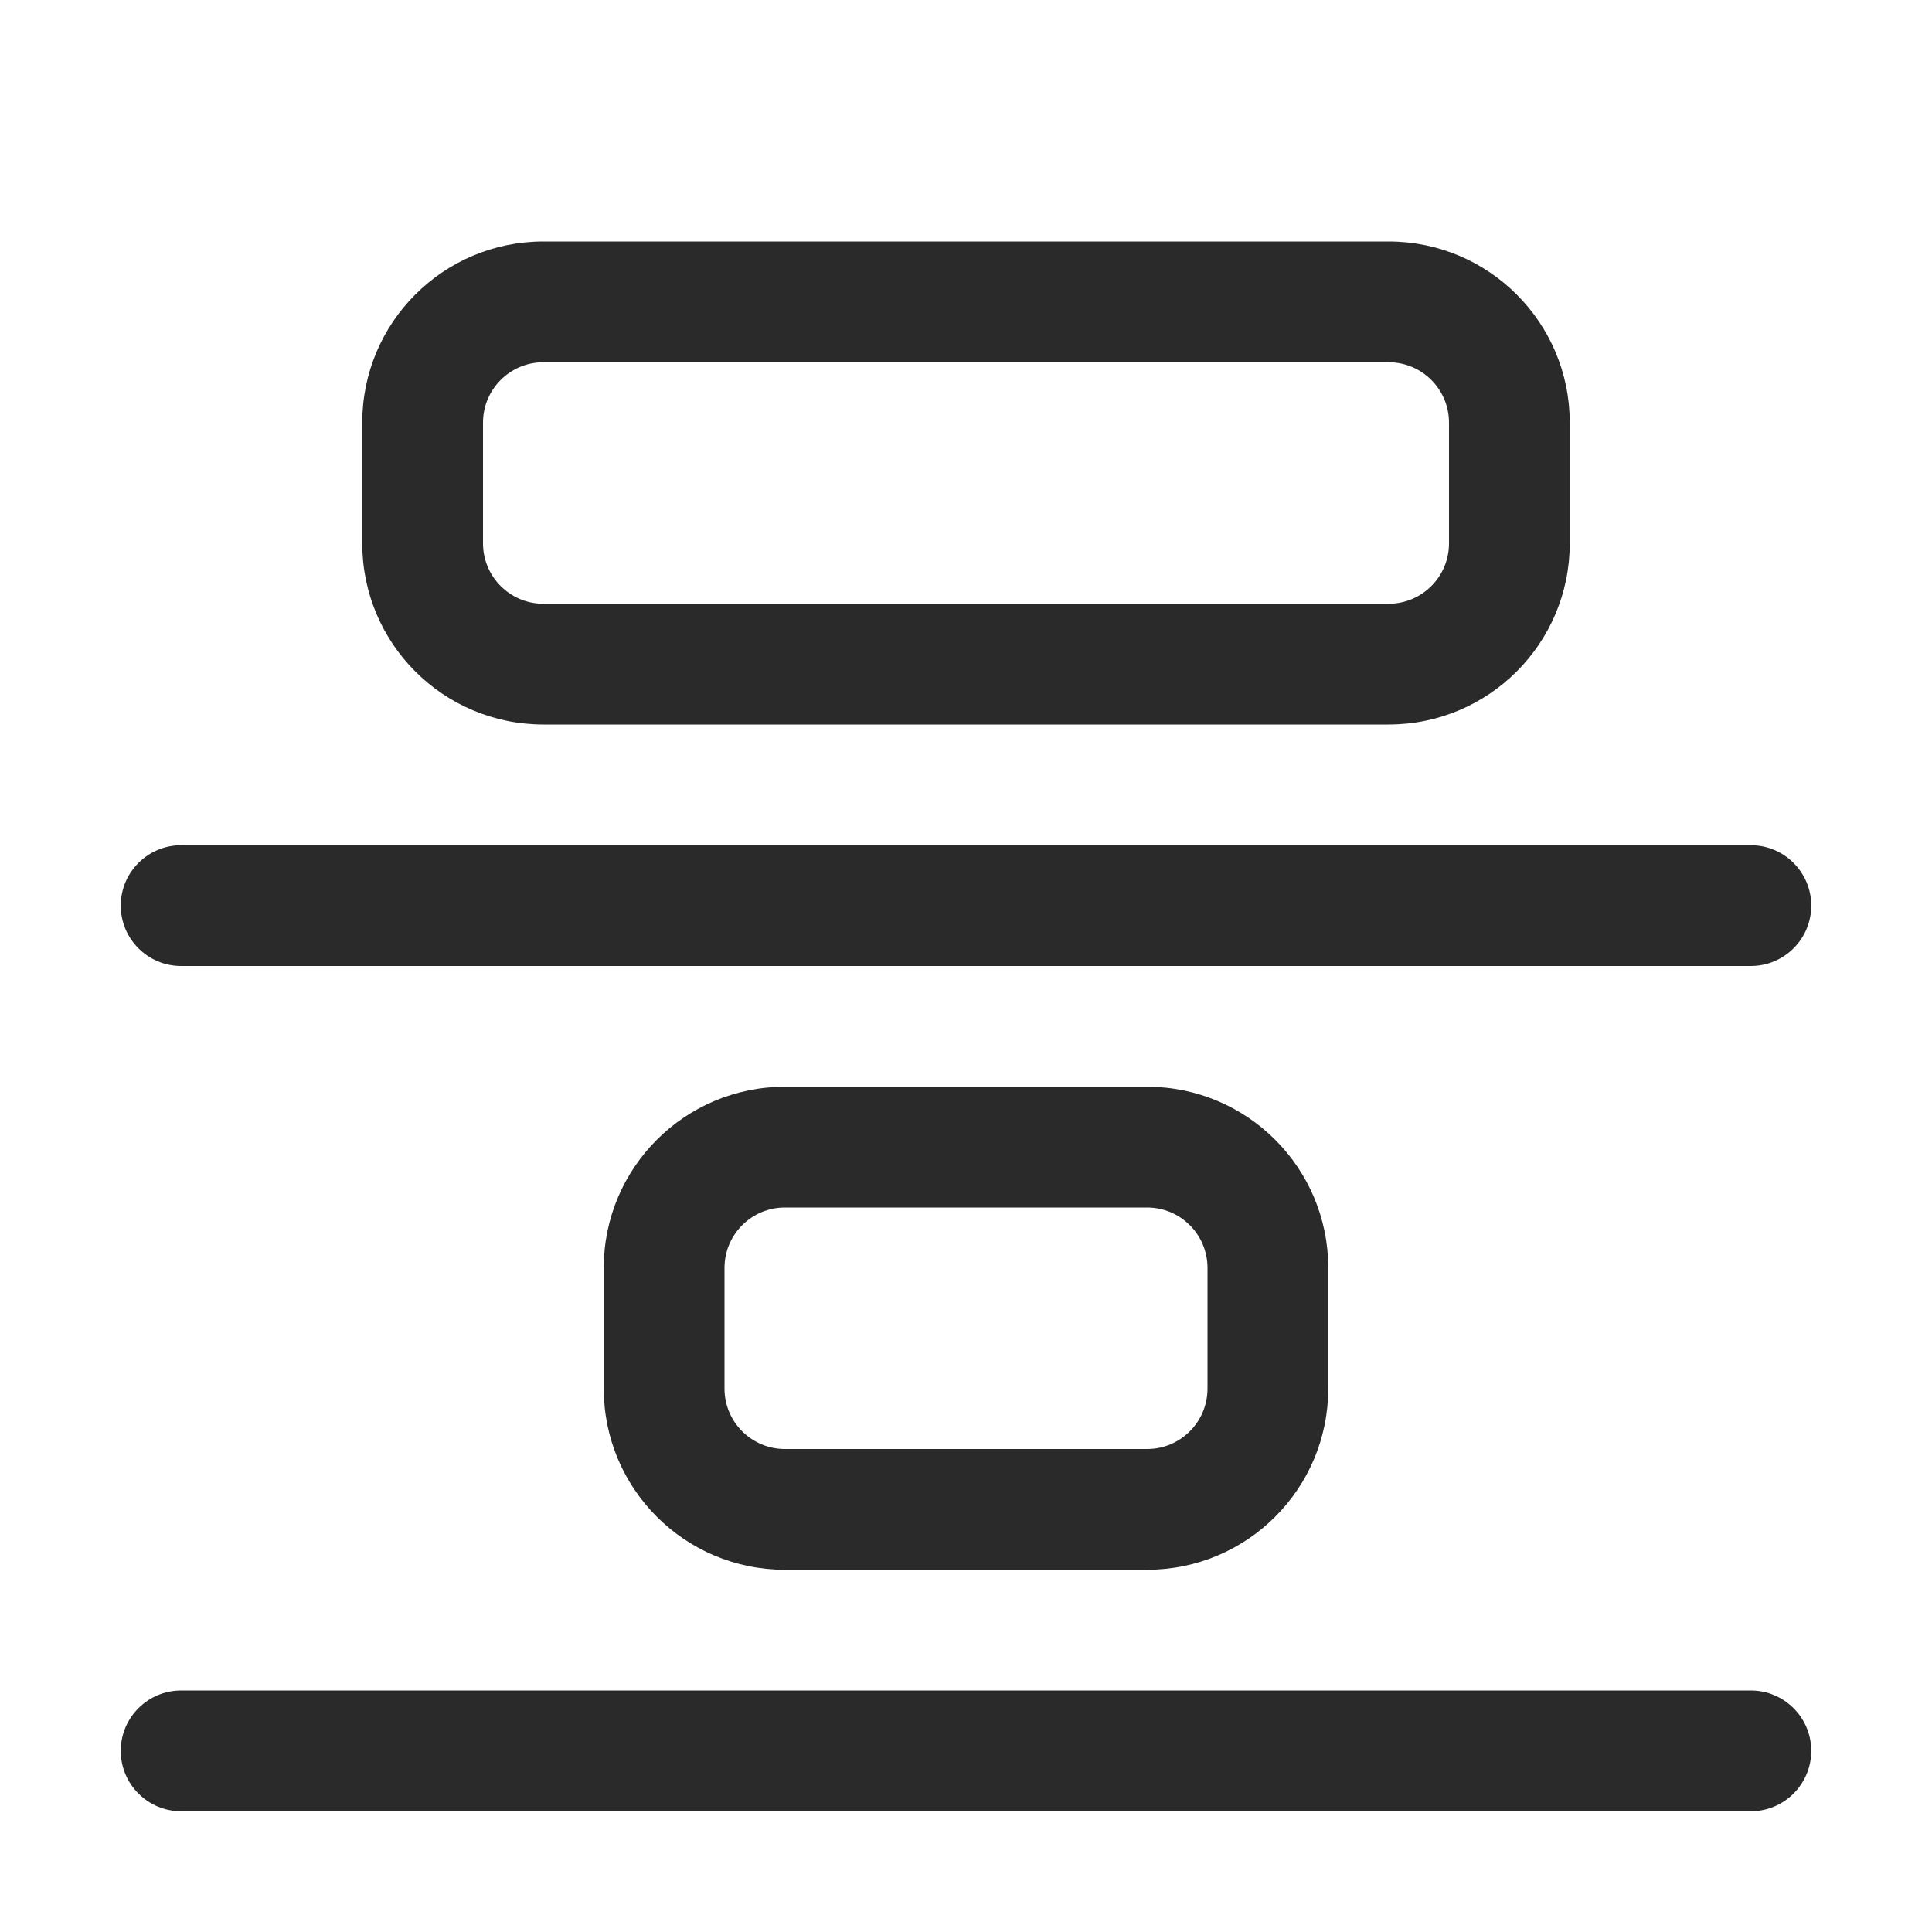 <svg width="24" height="24" viewBox="0 0 24 24" fill="none" xmlns="http://www.w3.org/2000/svg">
<path d="M21.75 22.5C22.164 22.5 22.5 22.164 22.5 21.75C22.5 21.336 22.164 21 21.75 21H2.25C1.836 21 1.5 21.336 1.5 21.75C1.5 22.164 1.836 22.5 2.25 22.5L21.75 22.5ZM21.75 12C22.164 12 22.5 11.664 22.5 11.25C22.5 10.836 22.164 10.5 21.75 10.5L2.25 10.5C1.836 10.5 1.5 10.836 1.5 11.25C1.5 11.664 1.836 12 2.25 12L21.75 12ZM4.5 5.25C4.5 4.007 5.507 3 6.75 3L17.25 3C18.493 3 19.5 4.007 19.5 5.25V6.75C19.5 7.993 18.493 9 17.25 9L6.75 9C5.507 9 4.5 7.993 4.5 6.75V5.25ZM6.75 4.5C6.336 4.5 6 4.836 6 5.25V6.75C6 7.164 6.336 7.5 6.75 7.5L17.25 7.5C17.664 7.5 18 7.164 18 6.75V5.25C18 4.836 17.664 4.5 17.25 4.5L6.75 4.5ZM9.75 13.5C8.507 13.5 7.5 14.507 7.5 15.75V17.25C7.5 18.493 8.507 19.5 9.75 19.5H14.25C15.493 19.5 16.5 18.493 16.5 17.25V15.75C16.5 14.507 15.493 13.5 14.25 13.5H9.75ZM9 15.75C9 15.336 9.336 15 9.75 15H14.25C14.664 15 15 15.336 15 15.75V17.25C15 17.664 14.664 18 14.25 18H9.75C9.336 18 9 17.664 9 17.25V15.75Z" fill="#2A2A2A"/>
</svg>
